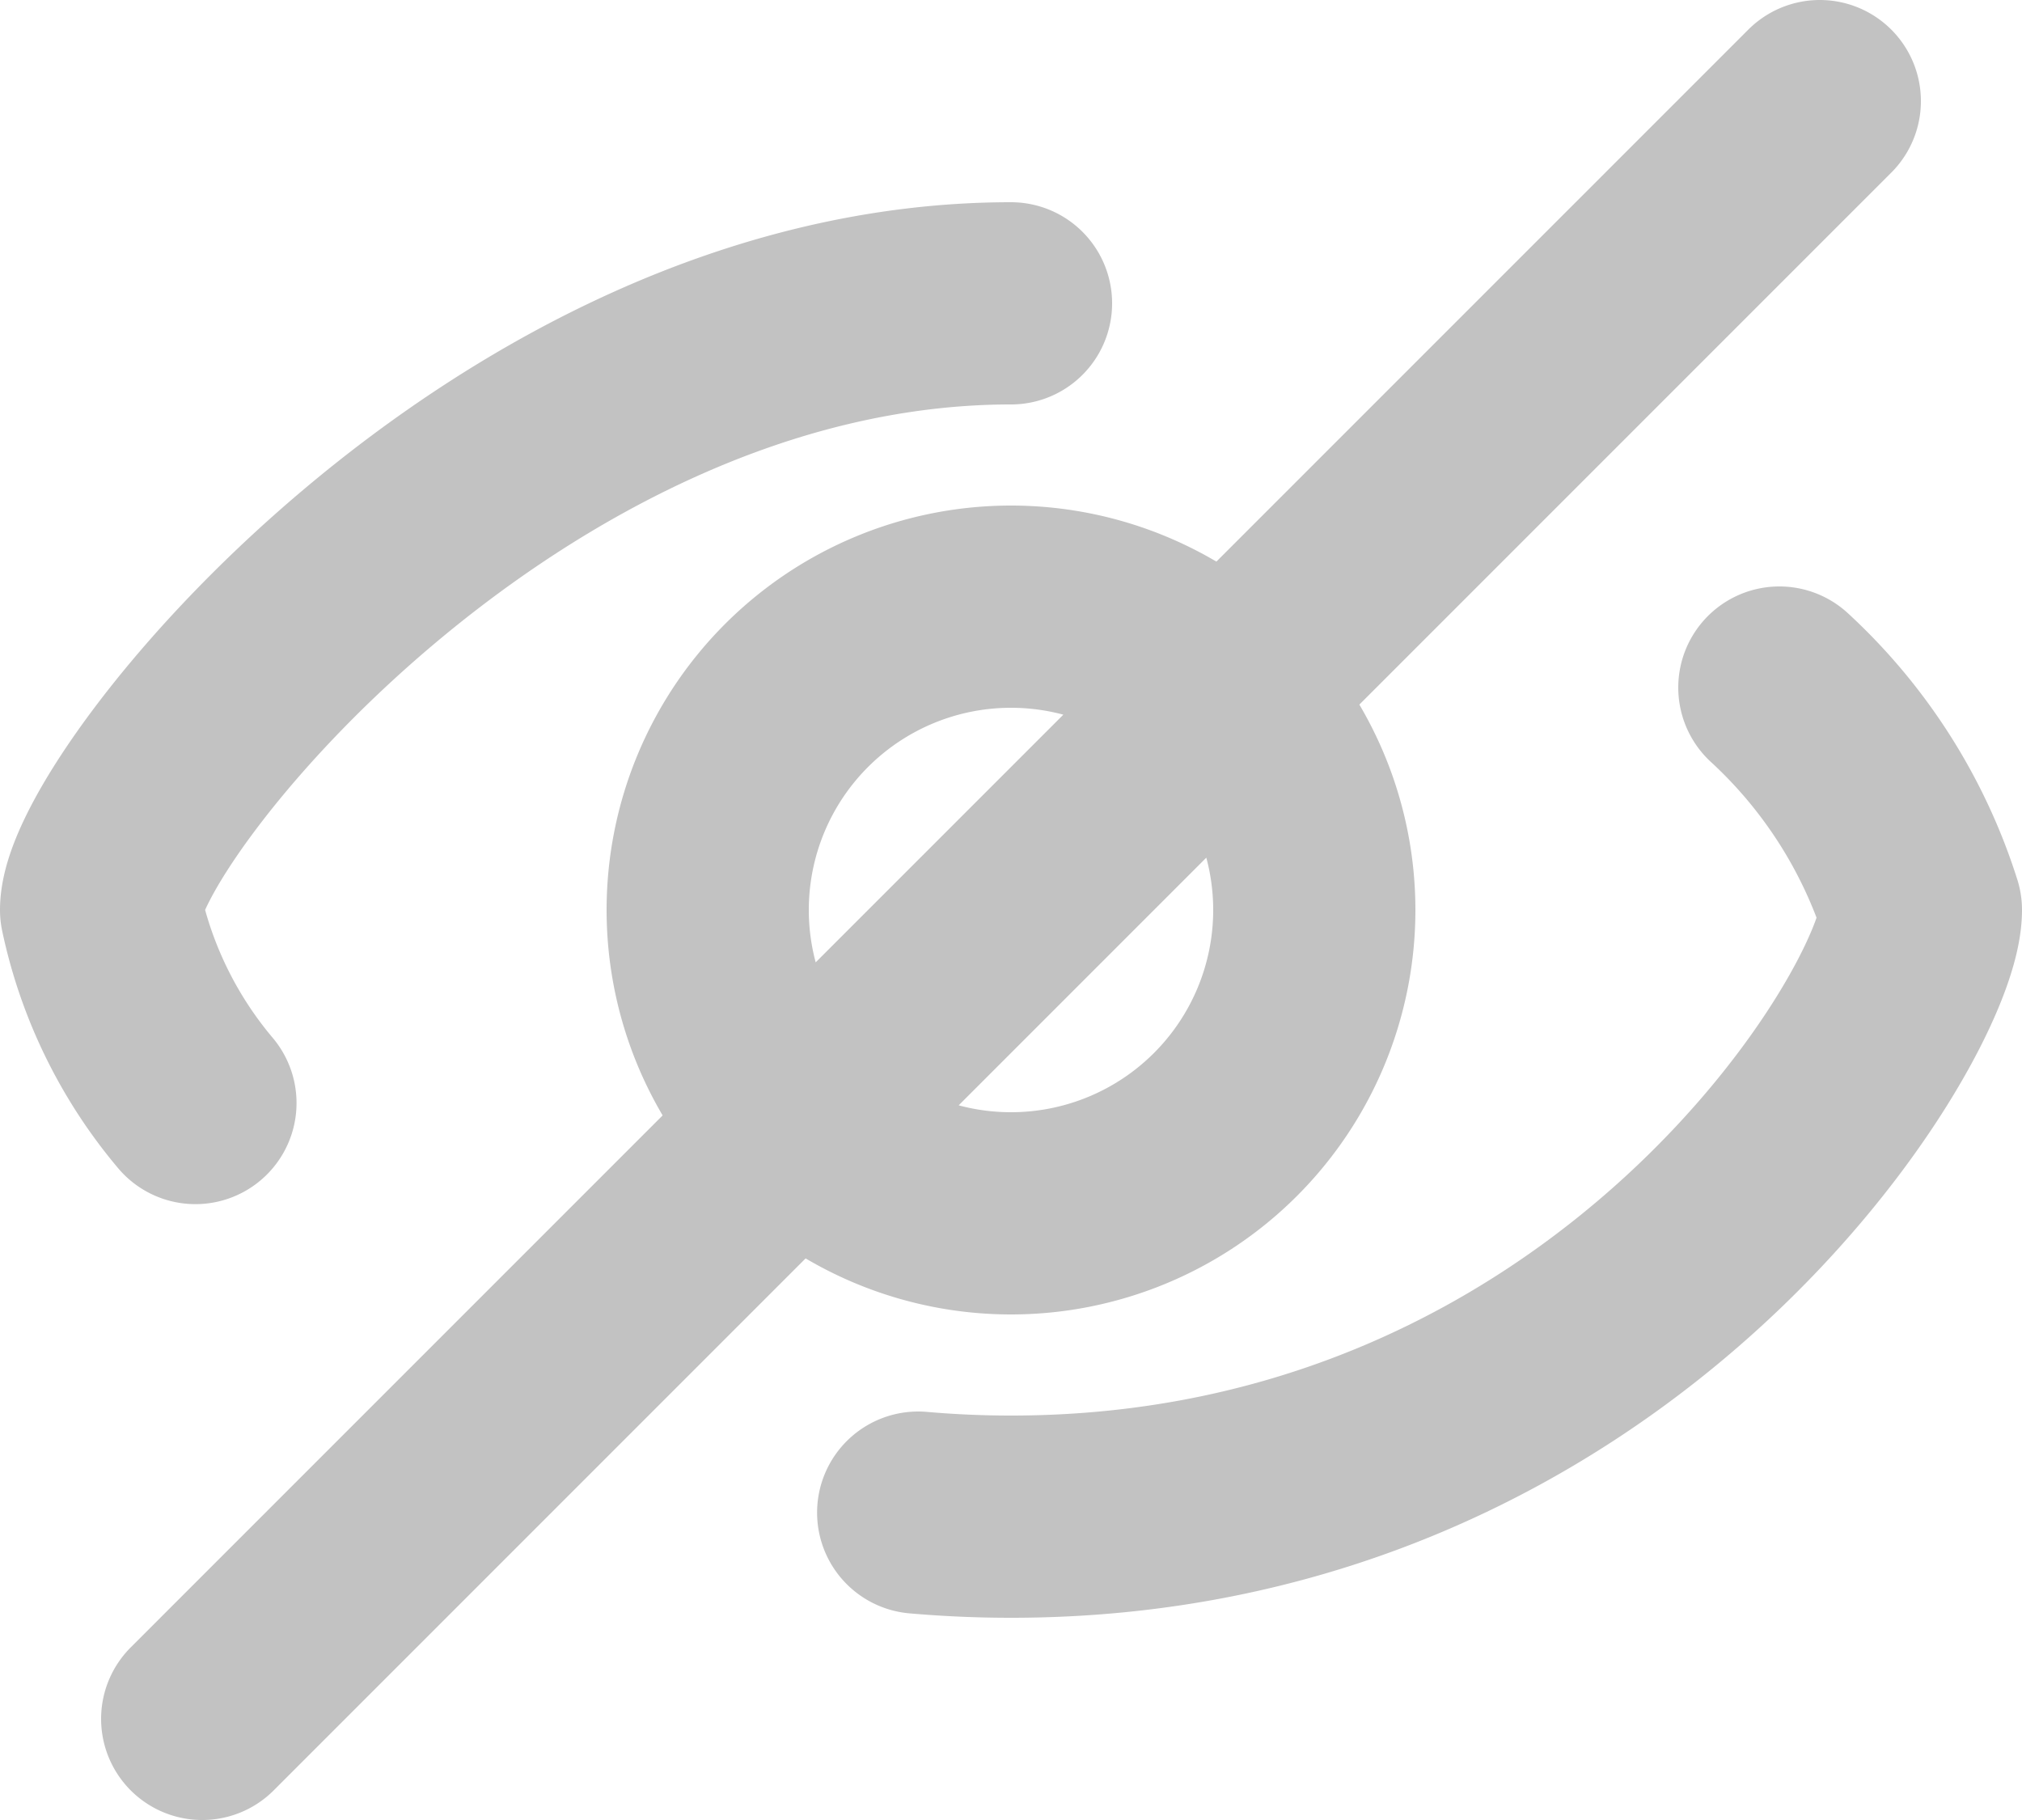 <svg class="w-[28px] h-[28px] text-gray-800 dark:text-white" aria-hidden="true" xmlns="http://www.w3.org/2000/svg" fill="none" viewBox="0 0 20 18">
    <path stroke="#c2c2c2" stroke-linecap="round" stroke-linejoin="round" stroke-width="2" d="M1.933 10.909A4.357 4.357 0 0 1 1 9c0-1 4-6 9-6m7.6 3.8A5.068 5.068 0 0 1 19 9c0 1-3 6-9 6-.314 0-.62-.014-.918-.04M2 17 18 1m-5 8a3 3 0 1 1-6 0 3 3 0 0 1 6 0Z"/>
</svg>